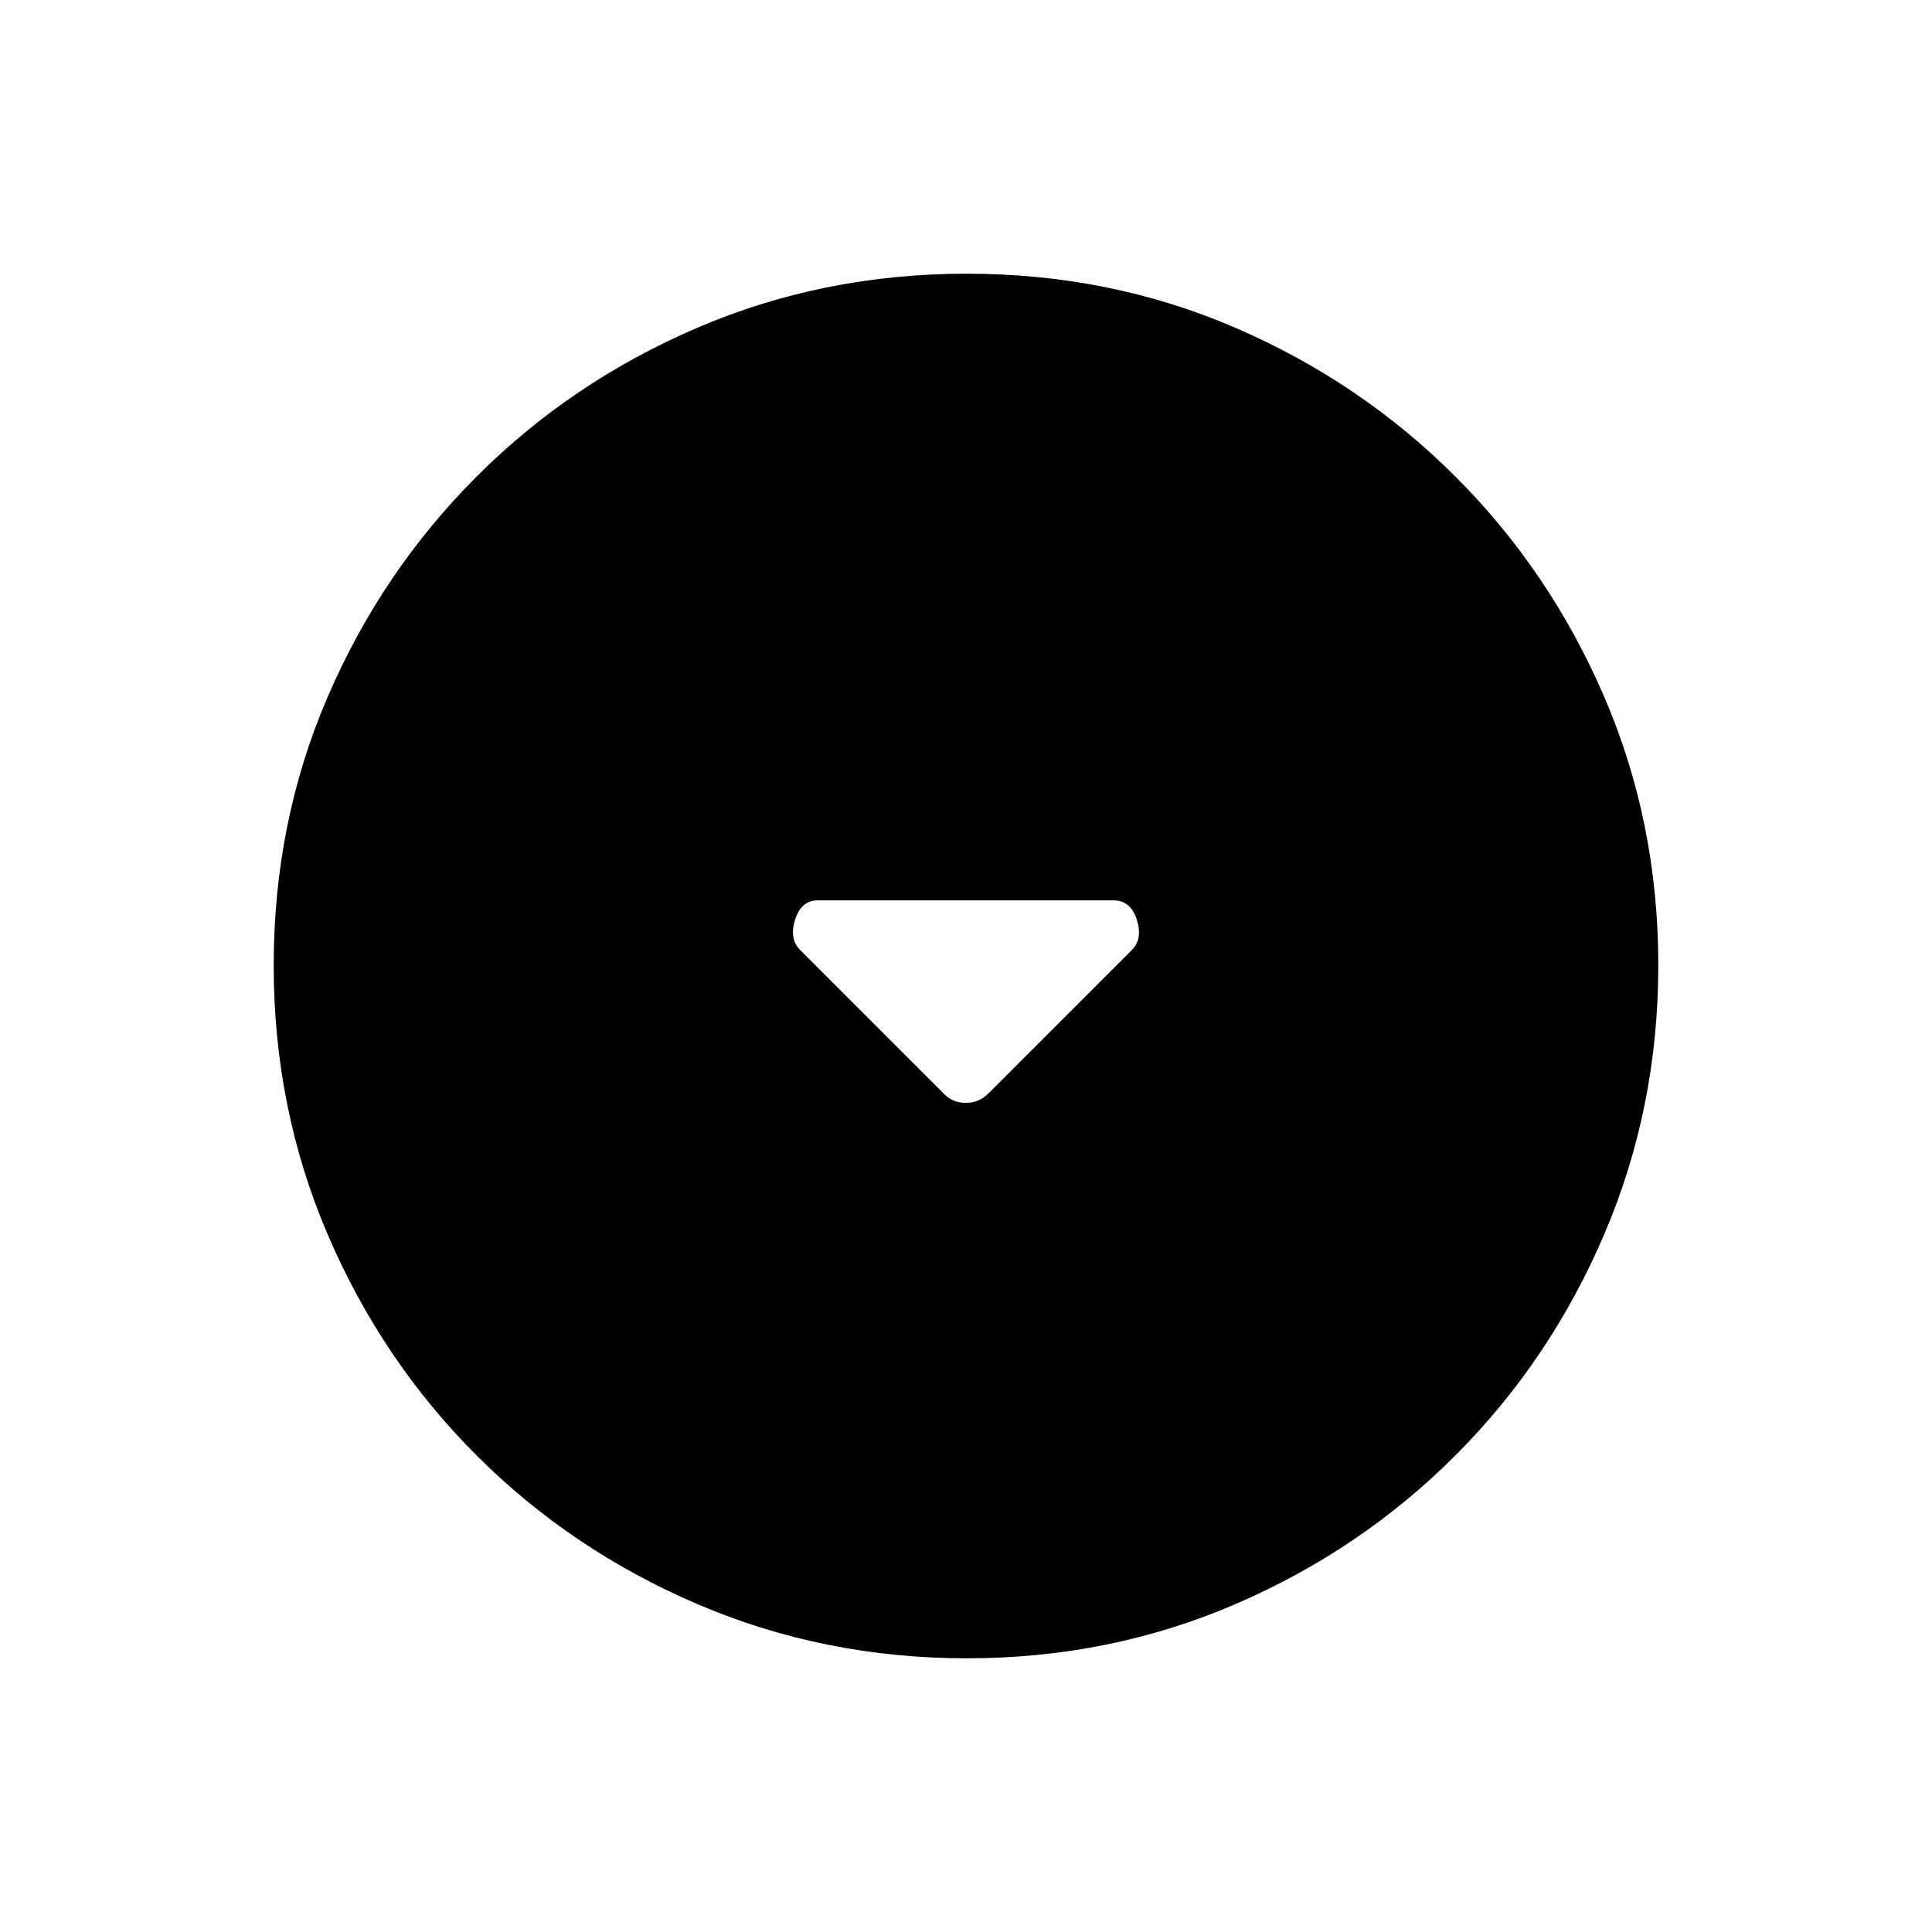 <svg xmlns="http://www.w3.org/2000/svg" height="20" viewBox="0 -960 960 960" width="20"><path d="M468.969-416.57q4.29 4.57 10.891 4.57 6.602 0 11.171-4.57l71.414-71.414q5.478-5.478 2.433-15.055-3.044-9.576-11.57-9.576H406.33q-8.228 0-11.24 9.576-3.013 9.577 2.465 15.055l71.414 71.414ZM480.409-136q-70.948 0-133.685-26.839-62.737-26.84-109.865-73.922-47.127-47.082-73.993-109.716Q136-409.111 136-480.325q0-71.214 26.839-133.451 26.84-62.237 73.922-109.365 47.082-47.127 109.716-73.993Q409.111-824 480.325-824q71.214 0 133.451 26.839 62.237 26.84 109.365 73.922 47.127 47.082 73.993 109.482Q824-551.357 824-480.409q0 70.948-26.839 133.685-26.84 62.737-73.922 109.865-47.082 47.127-109.482 73.993Q551.357-136 480.409-136Z"/></svg>